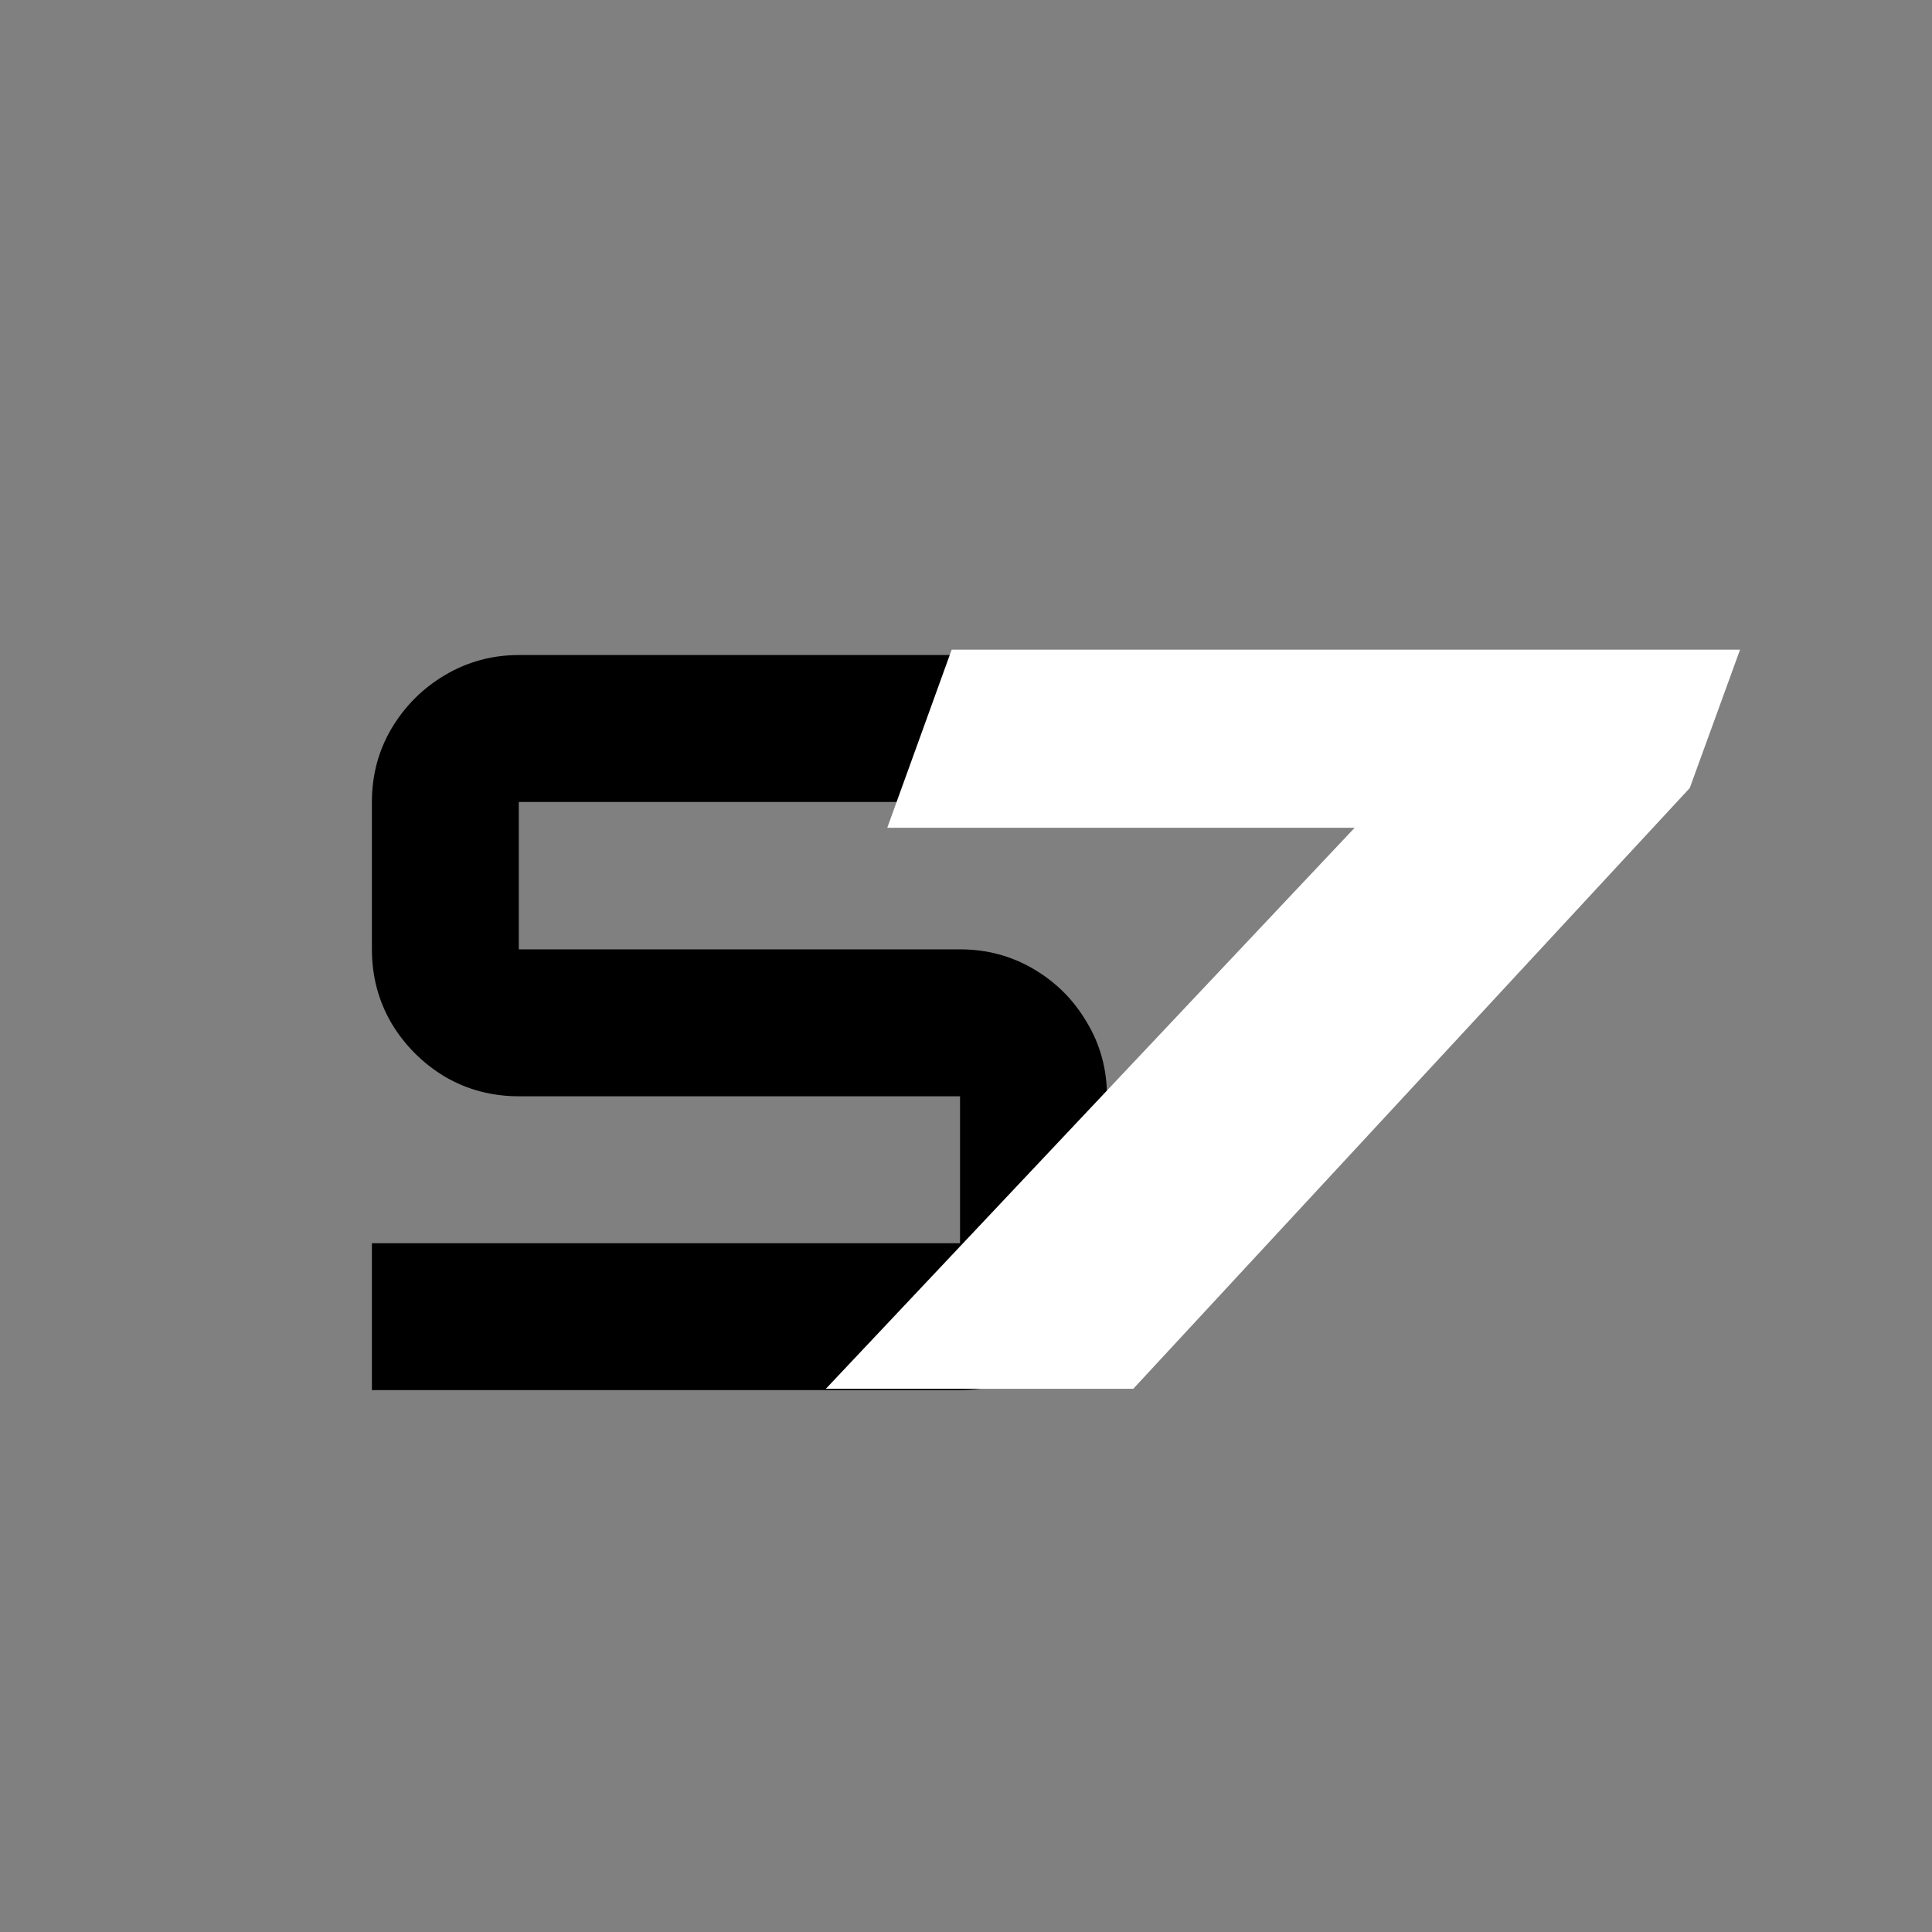 <svg xmlns="http://www.w3.org/2000/svg" xmlns:xlink="http://www.w3.org/1999/xlink" width="80" zoomAndPan="magnify" viewBox="0 0 60 60" height="80" preserveAspectRatio="xMidYMid meet" version="1.0"><rect x="0" y="0" width="60" height="60" fill="#808080" stroke="none"/><defs><g/></defs><g fill="#000000" fill-opacity="1"><g transform="translate(10.409, 43.171)"><g><path d="M 23.969 -22.828 L 23.969 -18.266 L 5.703 -18.266 L 5.703 -13.688 L 19.406 -13.688 C 20.238 -13.688 21 -13.484 21.688 -13.078 C 22.383 -12.672 22.938 -12.117 23.344 -11.422 C 23.758 -10.734 23.969 -9.969 23.969 -9.125 L 23.969 -4.562 C 23.969 -3.727 23.758 -2.961 23.344 -2.266 C 22.938 -1.578 22.383 -1.023 21.688 -0.609 C 21 -0.203 20.238 0 19.406 0 L 1.141 0 L 1.141 -4.562 L 19.406 -4.562 L 19.406 -9.125 L 5.703 -9.125 C 4.867 -9.125 4.102 -9.328 3.406 -9.734 C 2.719 -10.148 2.164 -10.703 1.75 -11.391 C 1.344 -12.086 1.141 -12.852 1.141 -13.688 L 1.141 -18.266 C 1.141 -19.098 1.344 -19.859 1.75 -20.547 C 2.164 -21.242 2.719 -21.797 3.406 -22.203 C 4.102 -22.617 4.867 -22.828 5.703 -22.828 Z M 23.969 -22.828 "/></g></g></g><g fill="#ffffff" fill-opacity="1"><g transform="translate(19.508, 43.129)"><g><path d="M 15.688 0 L 6.141 0 L 22.562 -17.422 L 8.047 -17.422 L 10.047 -22.953 L 34.531 -22.953 L 32.969 -18.656 Z M 15.688 0 "/></g></g></g></svg>